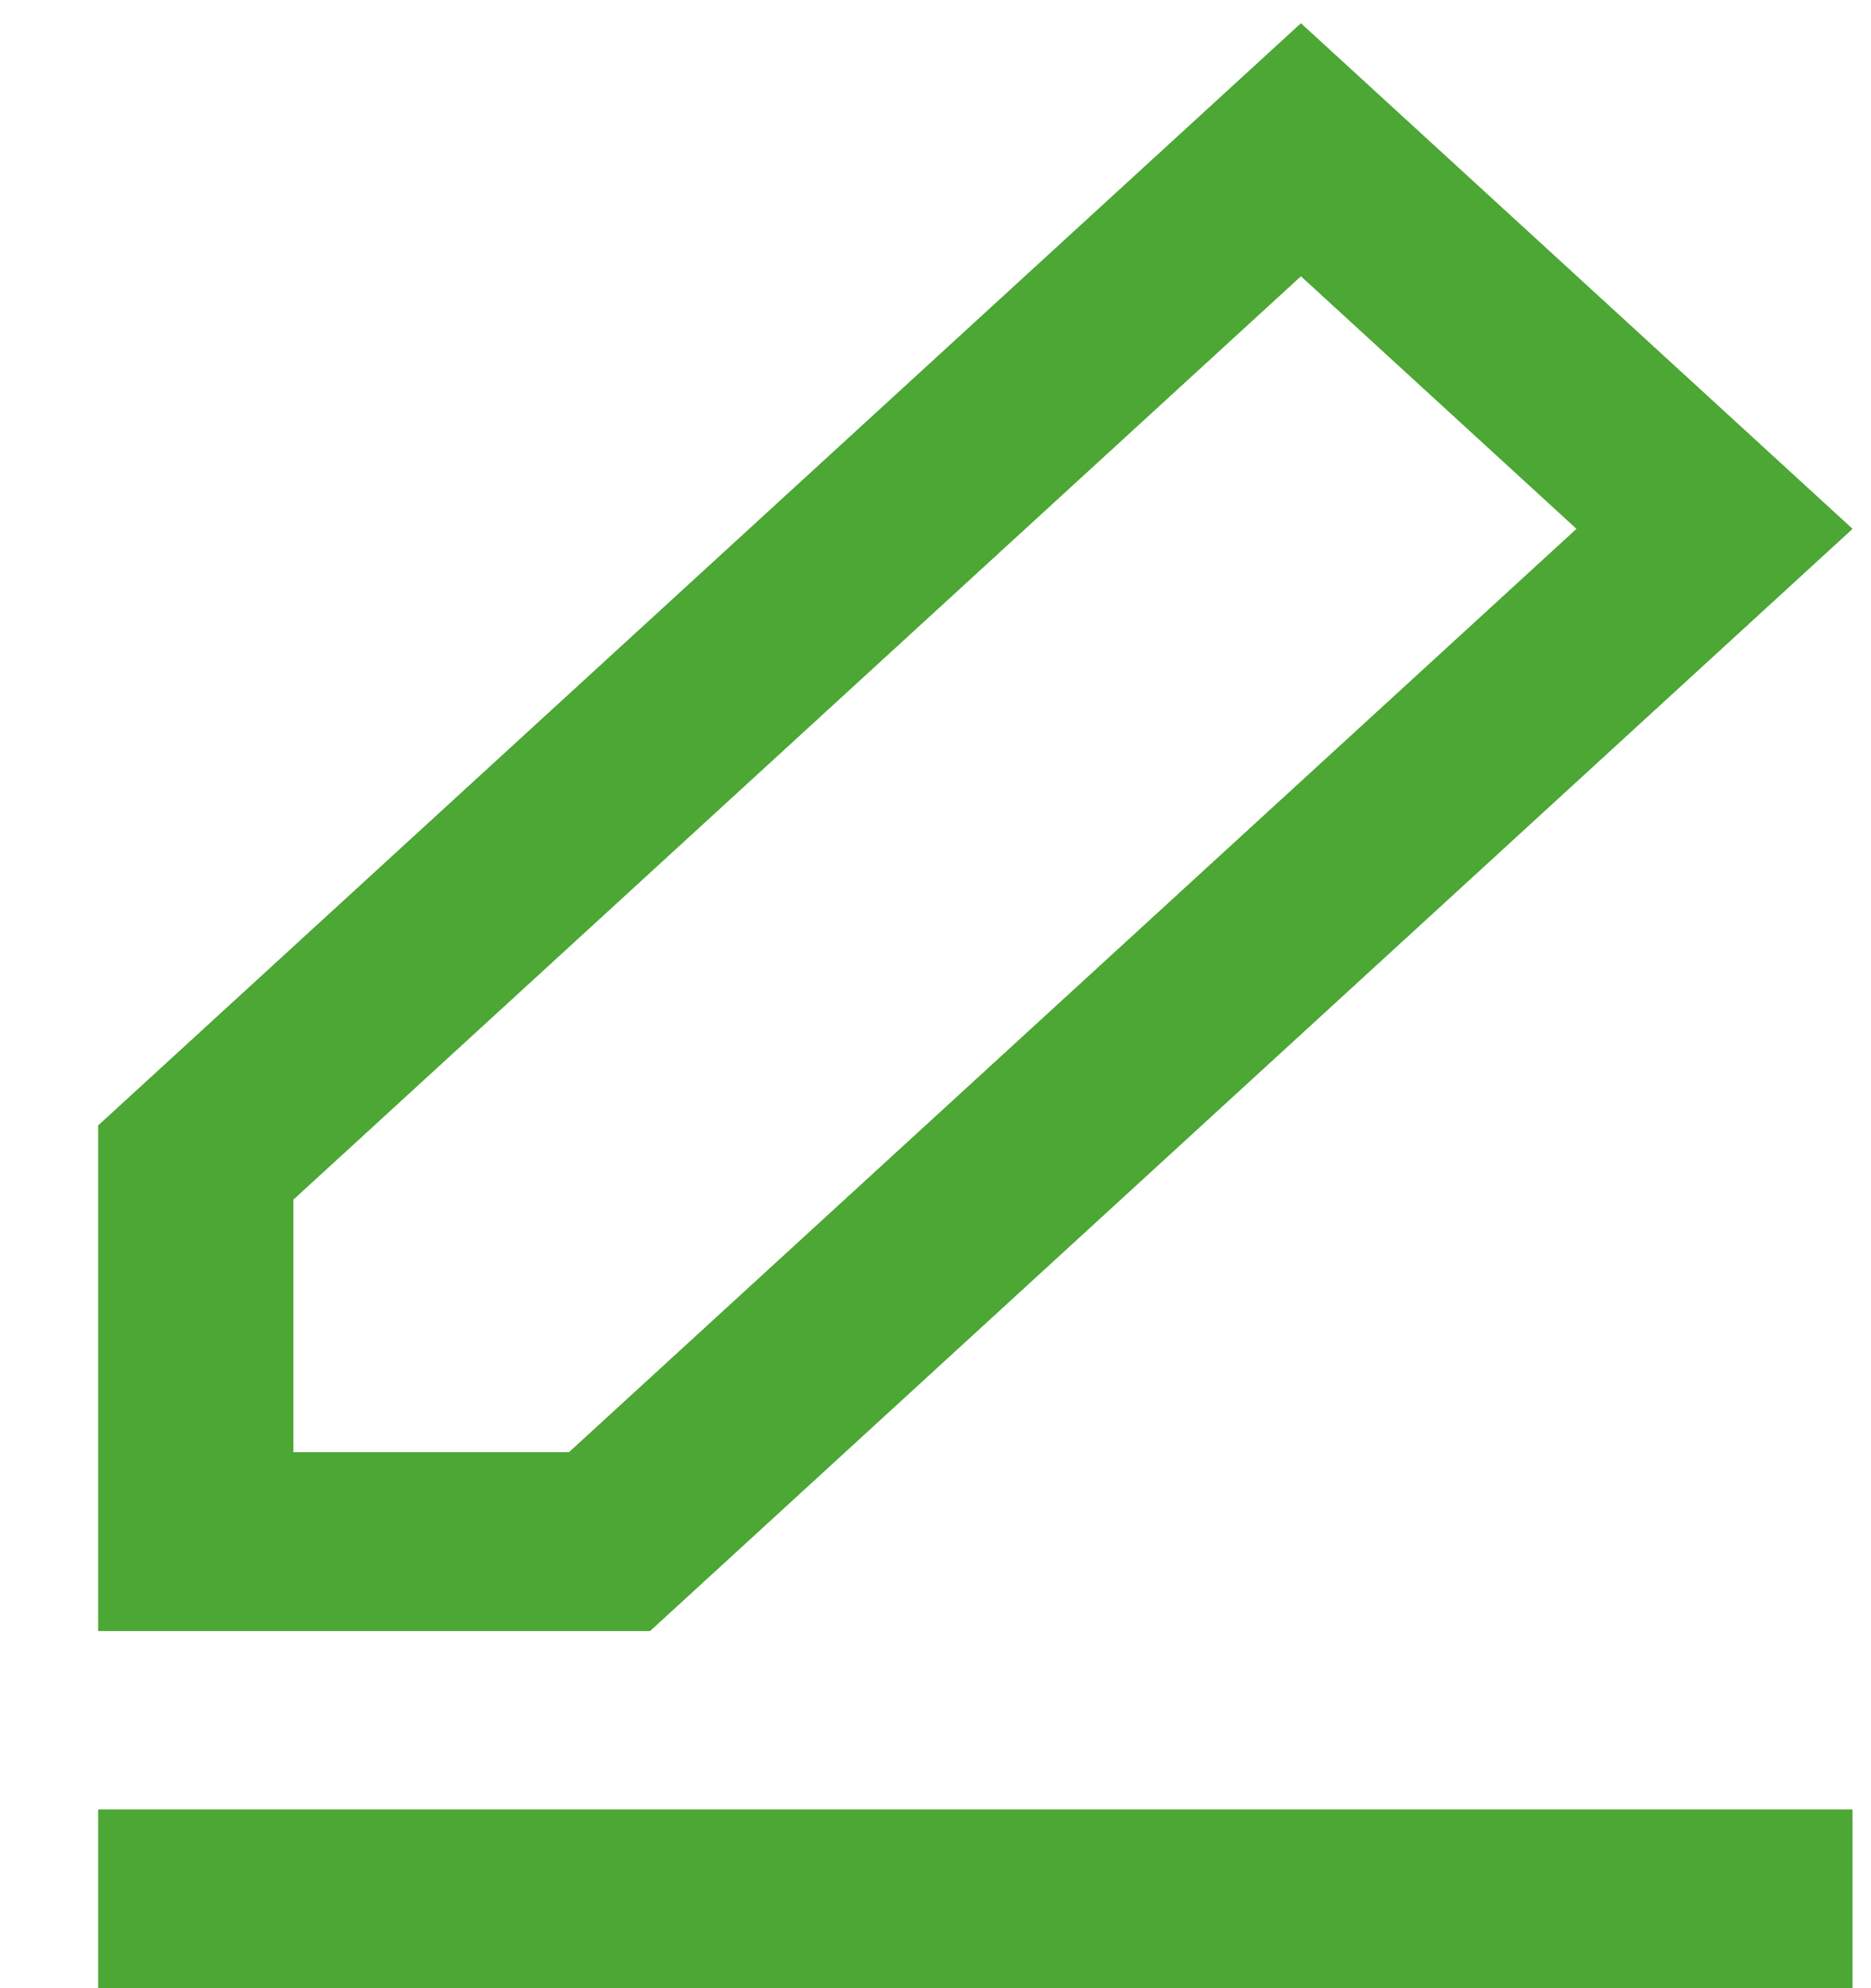 <svg width="16" height="17" viewBox="0 0 16 17" fill="none" xmlns="http://www.w3.org/2000/svg">
<path d="M15.841 15.473H0.841V17H15.841V15.473Z" fill="#4CA734"/>
<path d="M11.125 0.2L0.841 9.623V13.946H5.558L15.841 4.522L11.125 0.2ZM4.866 12.418H2.508V10.257L11.125 2.361L13.483 4.522L4.866 12.418Z" fill="#4CA734"/>
<path d="M15.841 15.473H0.841V17H15.841V15.473Z" fill="#4CA734"/>
<path d="M11.125 0.2L0.841 9.623V13.946H5.558L15.841 4.522L11.125 0.2ZM4.866 12.418H2.508V10.257L11.125 2.361L13.483 4.522L4.866 12.418Z" fill="#4CA734"/>
</svg>
